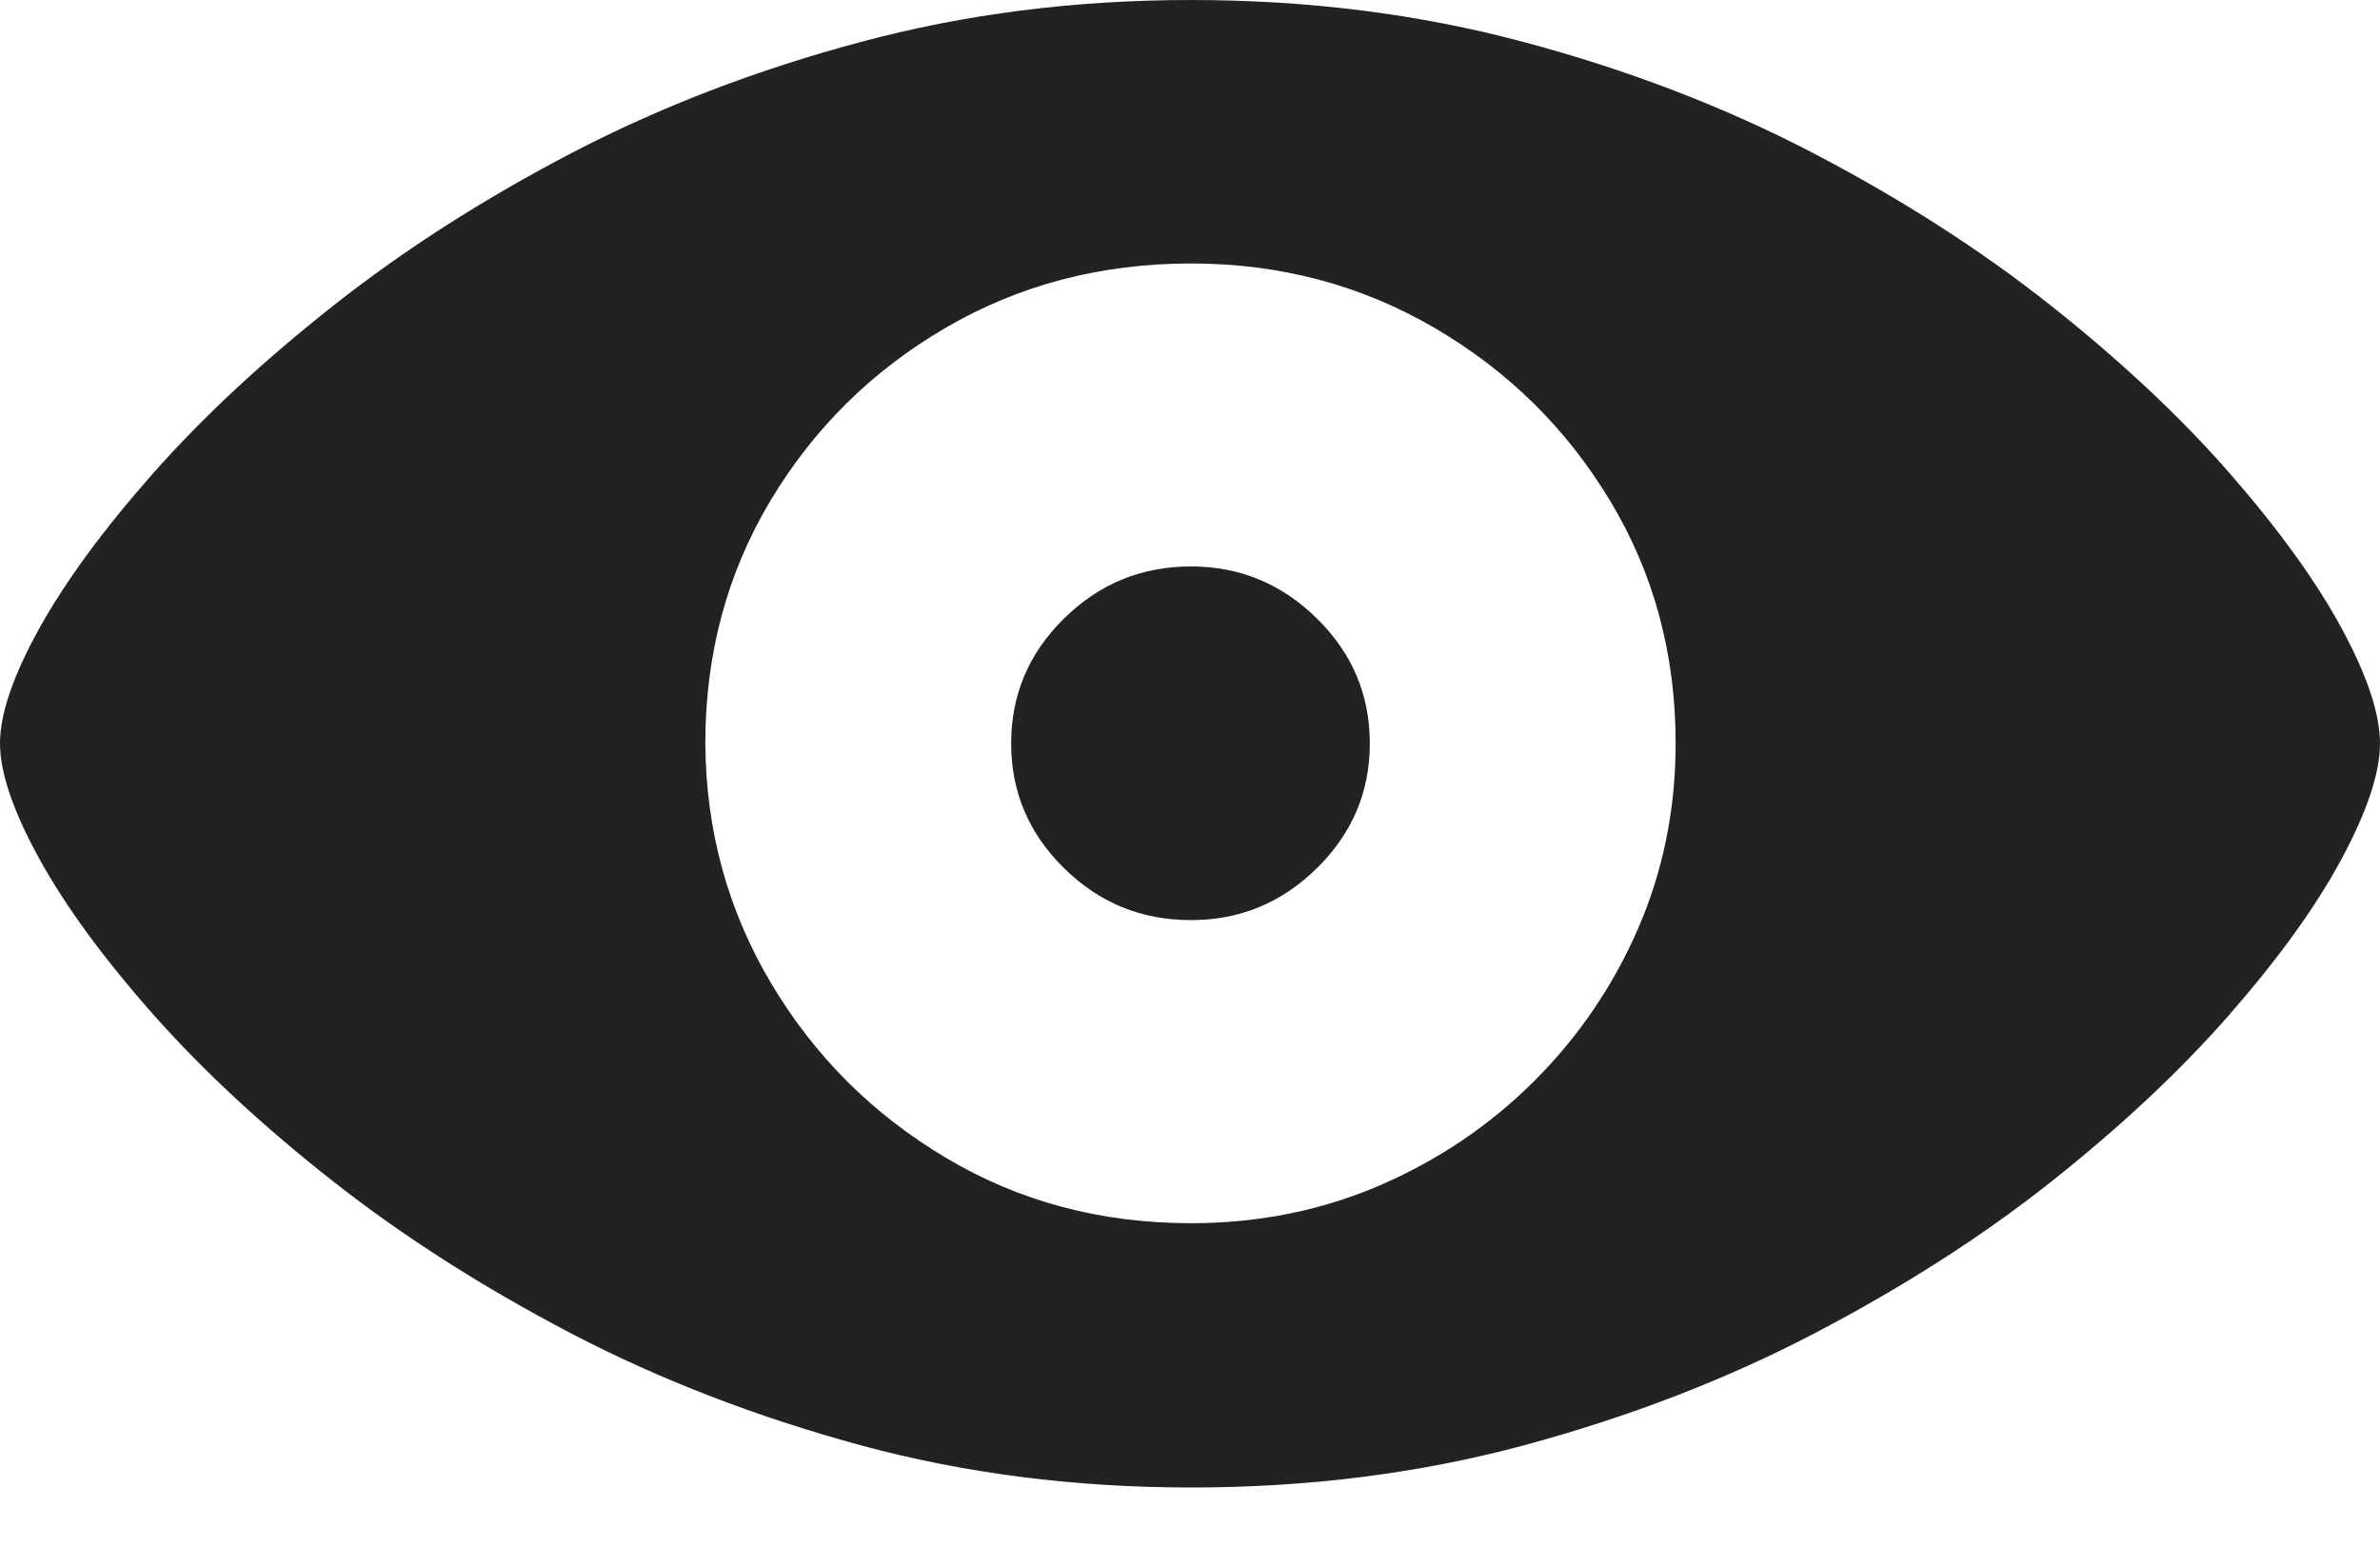 <svg height="13" viewBox="0 0 20 13" width="20" xmlns="http://www.w3.org/2000/svg"><path d="m15.008 21.5c.986 0 1.92-.118 2.8-.355.88-.238 1.691-.55 2.433-.937.743-.388 1.408-.812 1.995-1.277.586-.465 1.086-.933 1.499-1.405.412-.472.727-.908.942-1.308s.323-.724.323-.971c0-.248-.108-.571-.323-.968s-.53-.832-.942-1.304c-.413-.473-.914-.942-1.503-1.409-.59-.467-1.256-.894-1.998-1.281-.743-.387-1.553-.698-2.43-.932-.878-.235-1.81-.353-2.796-.353-.976 0-1.902.118-2.776.353-.875.234-1.684.545-2.427.932-.742.387-1.409.814-2.001 1.281s-1.097.936-1.515 1.409c-.418.472-.737.907-.958 1.304-.22.397-.331.72-.331.968 0 .247.111.571.331.971.221.4.54.836.958 1.308s.923.94 1.515 1.405 1.259.889 2.001 1.277c.743.387 1.552.699 2.427.937.874.237 1.8.355 2.776.355m0-2.221c-.758 0-1.445-.183-2.06-.55-.615-.366-1.105-.855-1.468-1.466-.364-.612-.548-1.284-.553-2.016 0-.749.182-1.427.545-2.036.364-.609.854-1.094 1.472-1.455s1.306-.542 2.064-.542c.748 0 1.43.181 2.048.542s1.11.846 1.476 1.455.549 1.287.549 2.036c0 .552-.105 1.07-.315 1.555-.211.485-.503.913-.876 1.285-.374.372-.806.663-1.297.875-.491.211-1.019.317-1.585.317m0-2.547c.41 0 .763-.145 1.059-.437.296-.291.444-.641.444-1.048 0-.408-.148-.758-.444-1.049-.296-.292-.649-.438-1.059-.438-.416 0-.771.146-1.067.438-.296.291-.444.641-.444 1.049 0 .407.148.757.444 1.048.296.292.651.437 1.067.437" fill="#222" fill-rule="evenodd" transform="translate(-5 -9)"/></svg>